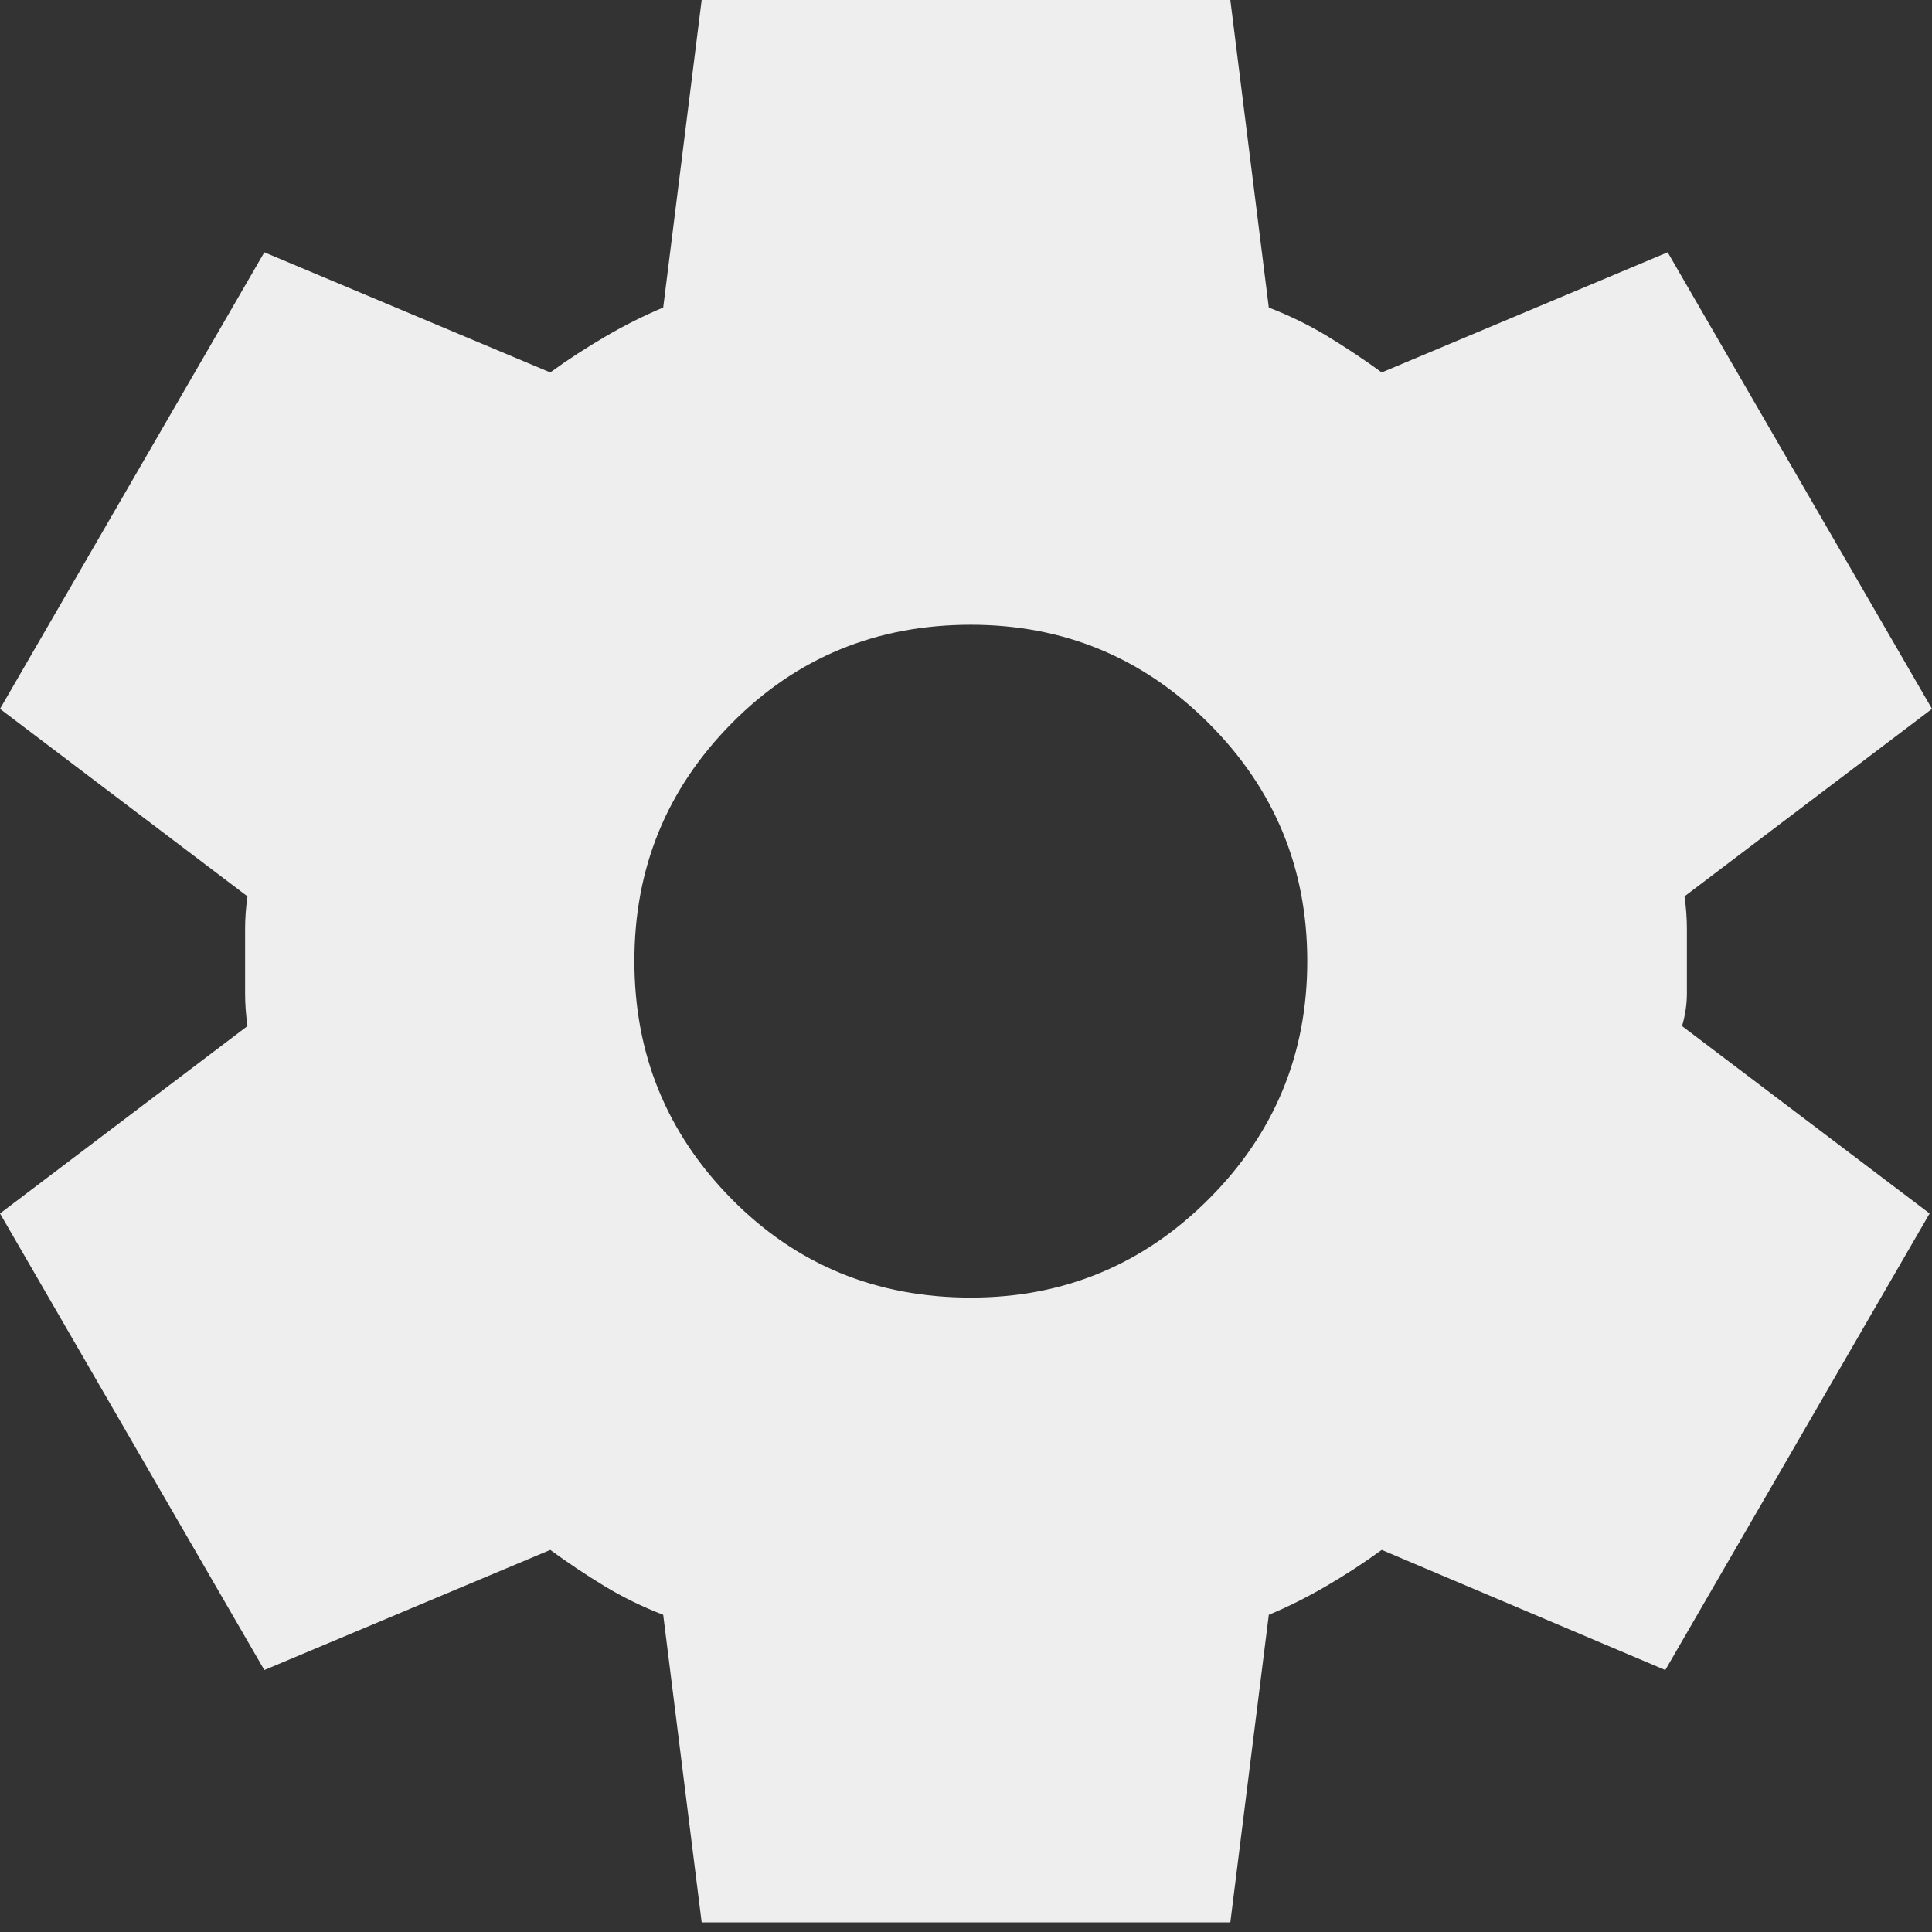 <svg width="22" height="22" viewBox="0 0 22 22" fill="none" xmlns="http://www.w3.org/2000/svg">
<rect x="0" y="0" width="22" height="22" fill="#333333" stroke="none"/>
<path d="M7.99 21.89L7.552 18.388C7.315 18.297 7.091 18.187 6.881 18.06C6.671 17.932 6.466 17.795 6.266 17.649L3.01 19.017L0 13.818L2.818 11.684C2.8 11.556 2.791 11.433 2.791 11.314V10.576C2.791 10.457 2.8 10.334 2.818 10.207L0 8.072L3.01 2.873L6.266 4.241C6.467 4.095 6.677 3.959 6.896 3.831C7.114 3.703 7.333 3.594 7.552 3.502L7.99 0H14.01L14.448 3.502C14.685 3.594 14.909 3.703 15.119 3.831C15.329 3.959 15.534 4.095 15.734 4.241L18.99 2.873L22 8.072L19.182 10.207C19.2 10.334 19.209 10.457 19.209 10.576V11.314C19.209 11.433 19.191 11.556 19.154 11.684L21.973 13.818L18.963 19.017L15.734 17.649C15.533 17.795 15.323 17.932 15.104 18.06C14.886 18.187 14.667 18.297 14.448 18.388L14.01 21.89H7.99ZM11.055 14.776C12.113 14.776 13.016 14.402 13.764 13.654C14.512 12.906 14.886 12.003 14.886 10.945C14.886 9.887 14.512 8.984 13.764 8.236C13.016 7.488 12.113 7.114 11.055 7.114C9.978 7.114 9.071 7.488 8.332 8.236C7.592 8.984 7.223 9.887 7.224 10.945C7.224 12.003 7.593 12.906 8.332 13.654C9.07 14.402 9.978 14.776 11.055 14.776Z" fill="#EEEEEE"/>
</svg>
